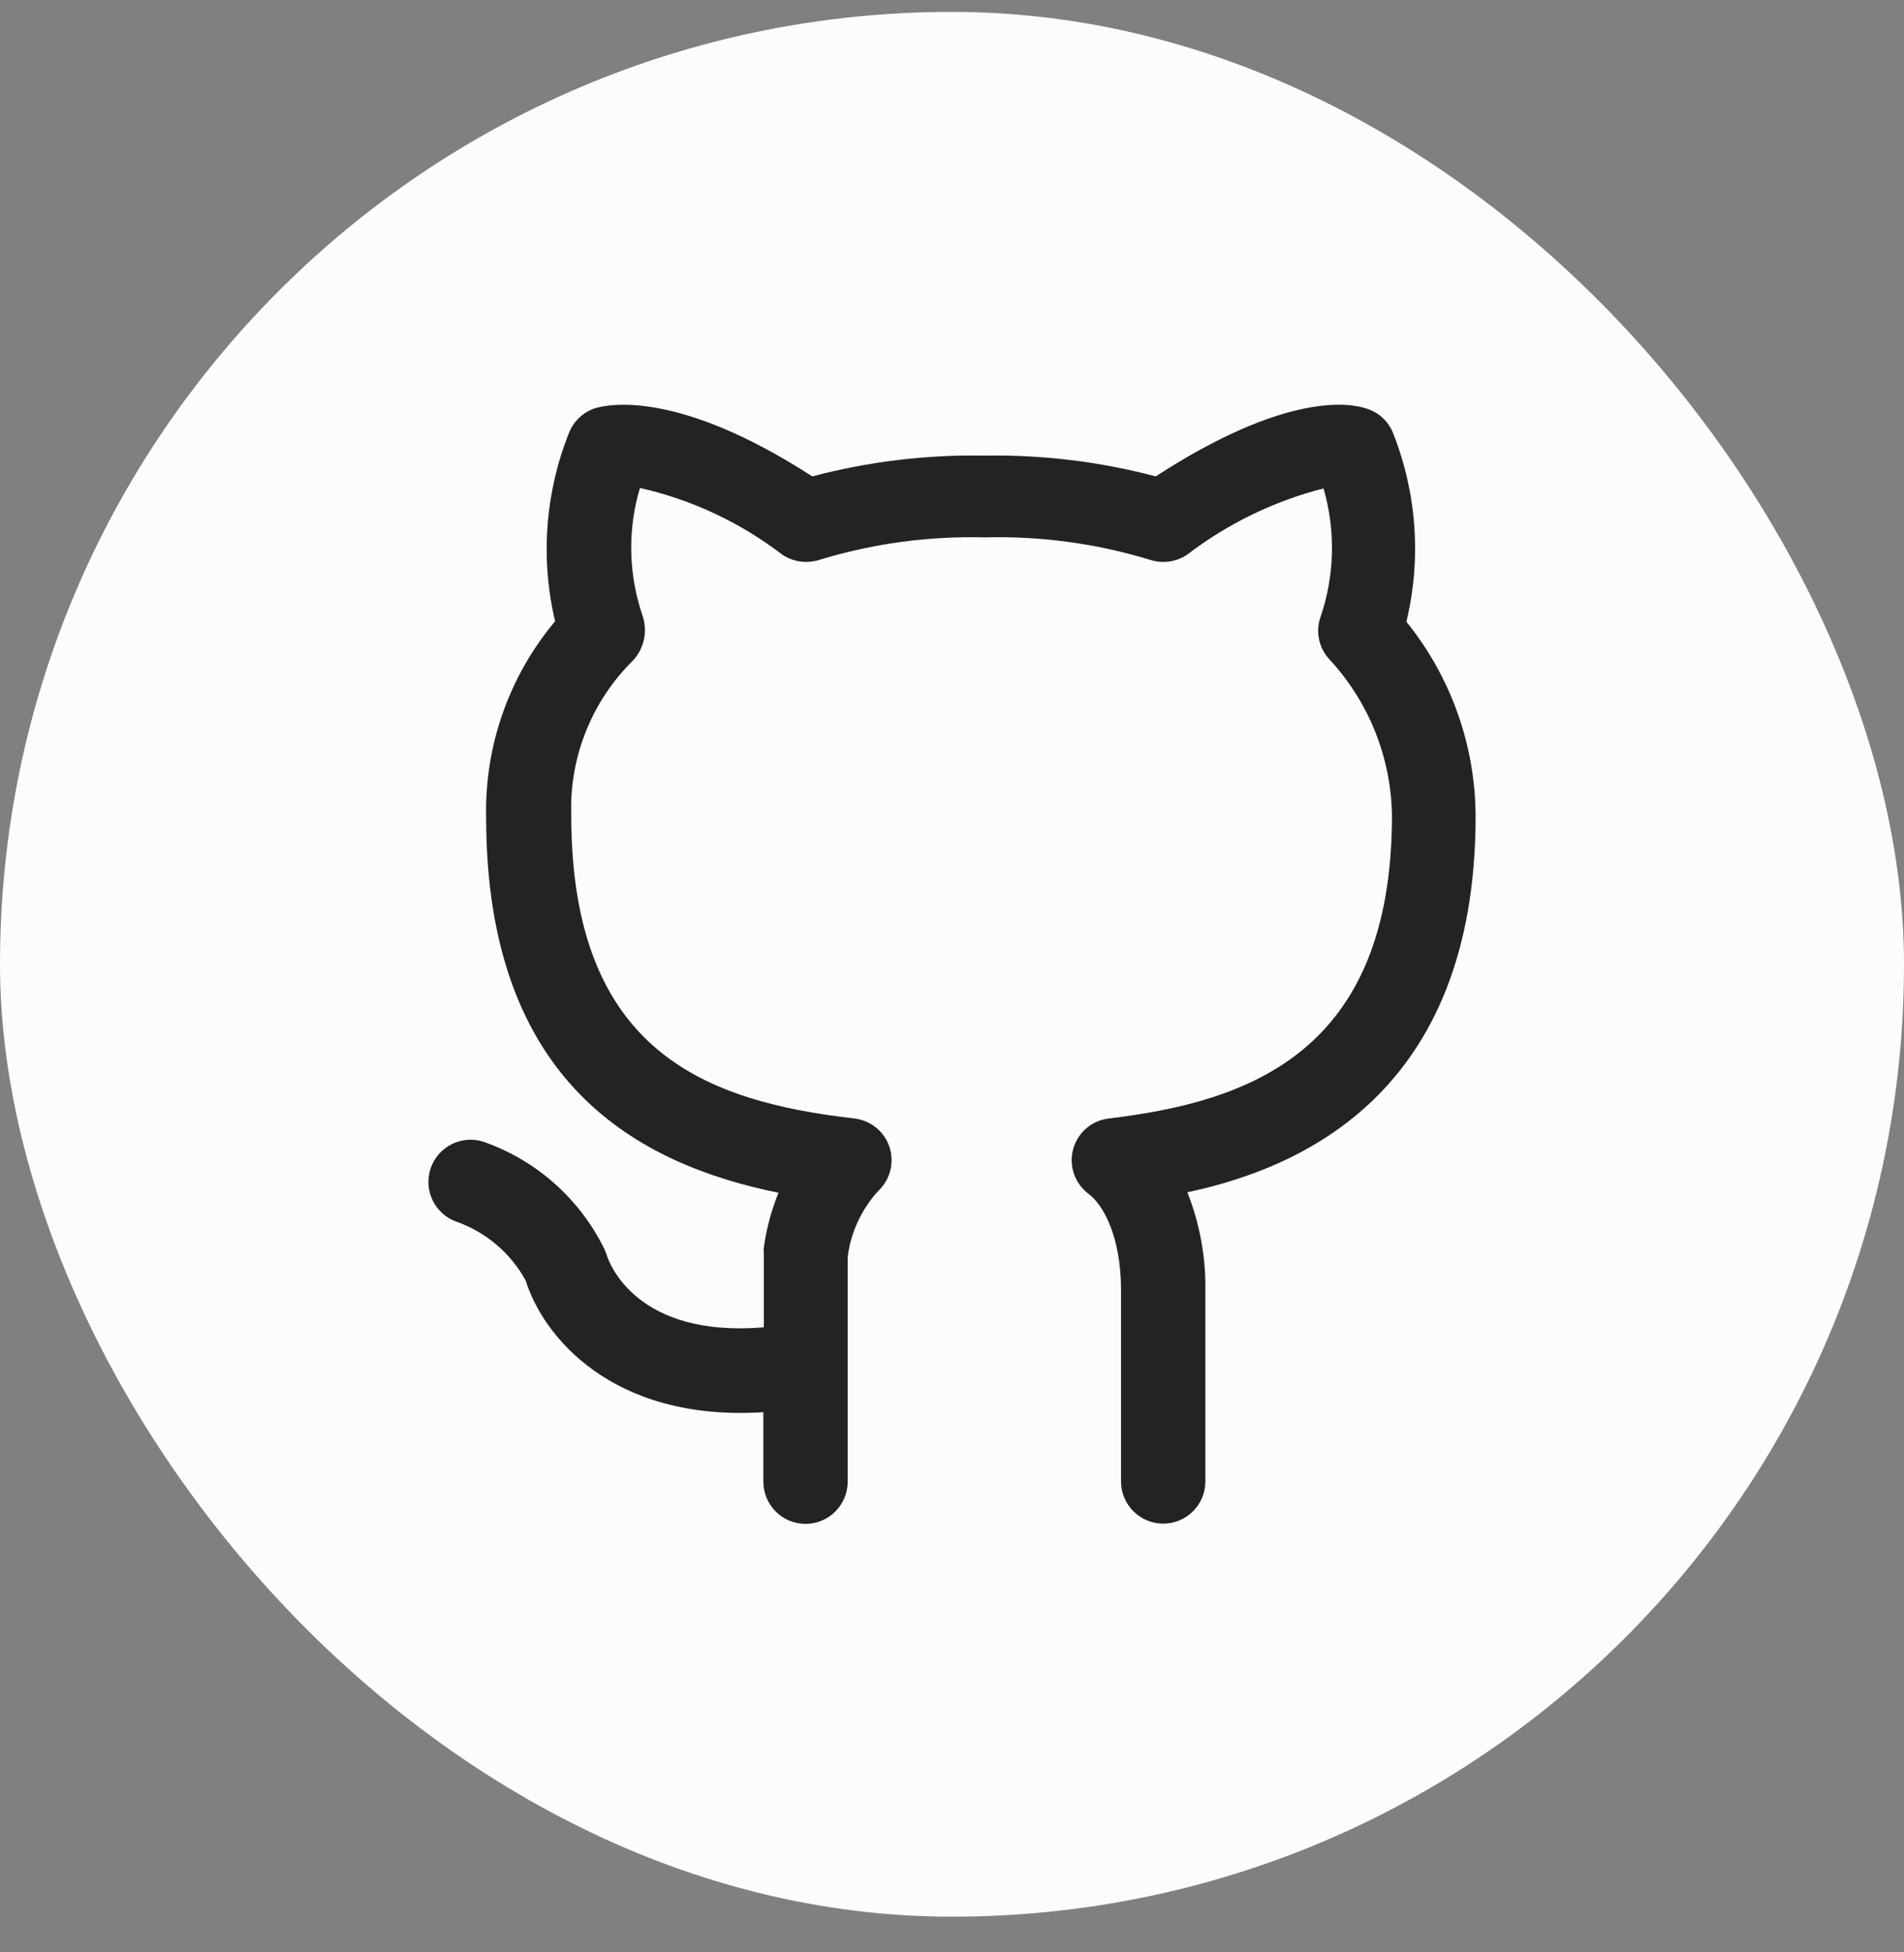 <svg width="40" height="41" viewBox="0 0 40 41" fill="none" xmlns="http://www.w3.org/2000/svg">
<rect x="0" y="0" width="40" height="41" fill="#808080" stroke="none"/>
<rect y="0.25" width="40" height="40" rx="20" fill="#FCFCFC"/>
<path d="M31 17.139C30.994 15.652 30.481 14.213 29.546 13.057C29.864 11.736 29.765 10.35 29.263 9.087C29.164 8.844 28.962 8.658 28.711 8.581C28.356 8.459 27.015 8.231 24.28 10.004V10.004C23.104 9.693 21.891 9.547 20.675 9.568C19.457 9.546 18.242 9.693 17.064 10.004C14.259 8.191 12.801 8.485 12.507 8.571C12.255 8.652 12.053 8.841 11.955 9.087C11.452 10.345 11.349 11.728 11.662 13.047C10.696 14.197 10.181 15.658 10.213 17.159C10.213 22.759 13.418 24.451 16.355 25.048C16.205 25.417 16.101 25.803 16.047 26.198C16.041 26.24 16.041 26.282 16.047 26.324V27.874C13.373 28.096 12.801 26.532 12.745 26.354V26.355C12.732 26.313 12.717 26.273 12.699 26.233C12.183 25.18 11.274 24.37 10.167 23.98C9.703 23.825 9.201 24.075 9.046 24.539C8.891 25.003 9.141 25.506 9.605 25.661C10.219 25.882 10.73 26.32 11.044 26.891C11.398 28.041 12.847 29.858 16.037 29.656V31.114C16.037 31.604 16.433 32.001 16.923 32.001C17.412 32.001 17.809 31.604 17.809 31.114V26.39C17.876 25.874 18.101 25.391 18.452 25.008C18.703 24.772 18.794 24.412 18.686 24.086C18.577 23.759 18.288 23.526 17.946 23.488C14.857 23.129 12.001 22.111 12.001 17.123H12.001C11.959 15.906 12.429 14.727 13.297 13.872C13.532 13.619 13.61 13.258 13.5 12.931C13.201 12.064 13.182 11.125 13.444 10.247C14.531 10.492 15.552 10.971 16.436 11.649C16.667 11.802 16.954 11.841 17.216 11.756C18.342 11.413 19.514 11.254 20.69 11.285C21.864 11.254 23.035 11.413 24.159 11.756C24.421 11.842 24.709 11.802 24.939 11.649C25.79 10.997 26.765 10.523 27.805 10.257C28.063 11.145 28.04 12.091 27.739 12.966C27.638 13.263 27.704 13.591 27.911 13.827C28.749 14.722 29.224 15.897 29.243 17.123C29.243 22.101 26.24 23.134 23.298 23.488C22.937 23.529 22.638 23.785 22.544 24.136C22.45 24.486 22.581 24.858 22.873 25.074C23.187 25.312 23.551 25.98 23.551 27.099V31.109C23.551 31.599 23.948 31.996 24.437 31.996C24.927 31.996 25.323 31.599 25.323 31.109V27.099C25.333 26.393 25.204 25.693 24.944 25.038C27.324 24.532 31 22.967 31 17.139L31 17.139Z" fill="#232323"/>
</svg>
